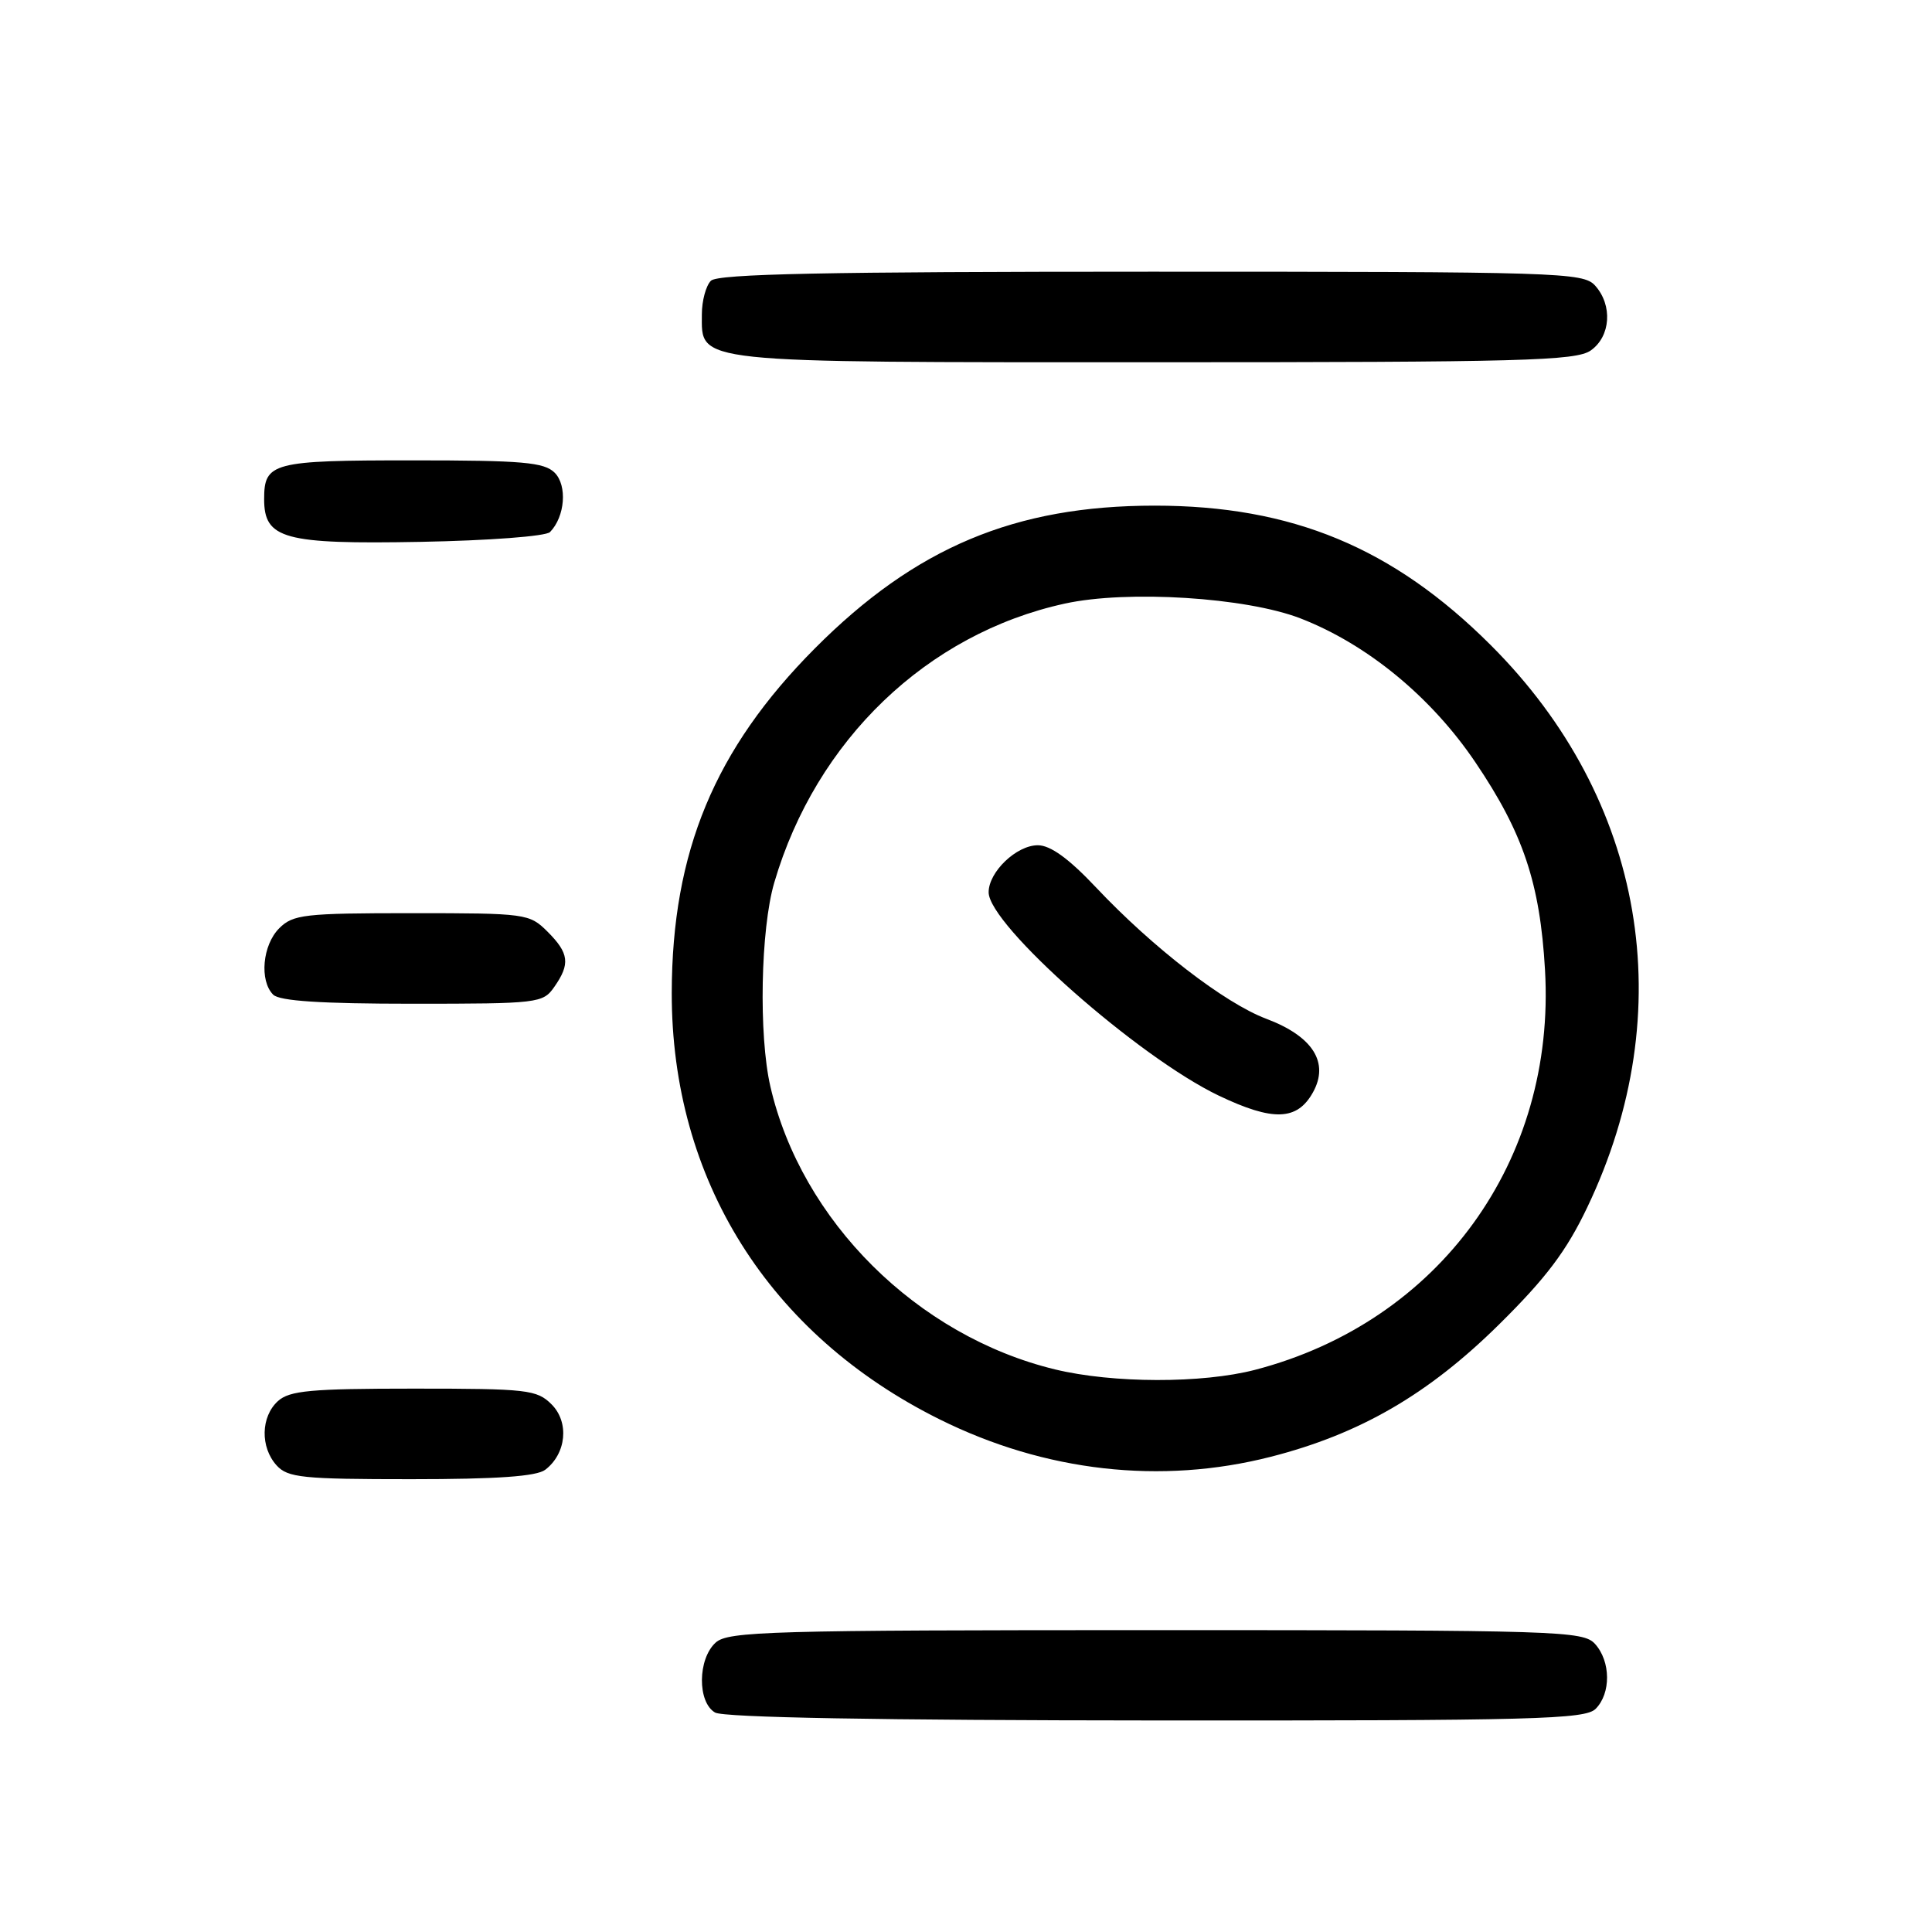 <?xml version="1.0" encoding="UTF-8" standalone="no"?>
<!DOCTYPE svg PUBLIC "-//W3C//DTD SVG 1.1//EN" "http://www.w3.org/Graphics/SVG/1.1/DTD/svg11.dtd" >
<svg xmlns="http://www.w3.org/2000/svg" xmlns:xlink="http://www.w3.org/1999/xlink" version="1.1" viewBox="0 0 256 256">
 <g >
 <path fill="currentColor"
d=" M 211.43 226.43 C 213.48 224.38 213.44 220.14 211.35 217.83 C 209.78 216.10 206.66 216.00 153.17 216.00 C 101.99 216.00 96.48 216.16 94.83 217.65 C 92.44 219.82 92.39 225.55 94.75 226.92 C 95.88 227.58 116.55 227.95 153.18 227.97 C 203.40 228.00 210.04 227.82 211.43 226.43 Z  M 72.25 194.75 C 75.05 192.61 75.45 188.45 73.09 186.09 C 71.14 184.14 69.89 184.00 54.83 184.00 C 41.18 184.00 38.37 184.26 36.83 185.65 C 34.55 187.72 34.47 191.76 36.65 194.17 C 38.13 195.80 40.08 196.00 54.46 196.00 C 65.85 196.00 71.10 195.63 72.25 194.75 Z  M 168.39 193.03 C 180.20 190.01 189.25 184.76 198.62 175.51 C 204.86 169.35 207.56 165.77 210.32 159.98 C 222.78 133.92 217.97 105.88 197.53 85.48 C 184.59 72.56 171.19 67.00 153.00 67.00 C 134.47 67.00 121.28 72.55 107.97 85.92 C 94.69 99.27 89.05 112.86 89.01 131.54 C 88.97 156.29 101.87 176.83 124.50 188.07 C 138.48 195.02 153.83 196.75 168.39 193.03 Z  M 73.44 130.78 C 75.58 127.73 75.41 126.31 72.55 123.45 C 70.15 121.06 69.72 121.00 54.55 121.00 C 40.33 121.00 38.83 121.17 37.00 123.00 C 34.78 125.22 34.35 129.95 36.20 131.80 C 37.04 132.64 42.57 133.00 54.64 133.00 C 71.33 133.00 71.94 132.93 73.44 130.78 Z  M 72.88 70.50 C 74.87 68.46 75.19 64.34 73.50 62.64 C 72.10 61.25 69.28 61.00 54.63 61.00 C 36.08 61.00 35.00 61.28 35.00 66.14 C 35.00 71.41 37.61 72.13 55.70 71.80 C 64.77 71.63 72.34 71.06 72.88 70.50 Z  M 210.78 46.44 C 213.43 44.58 213.71 40.44 211.35 37.83 C 209.78 36.10 206.64 36.00 152.55 36.00 C 109.43 36.00 95.11 36.29 94.20 37.20 C 93.54 37.86 93.00 39.86 93.00 41.64 C 93.00 48.18 91.27 48.00 153.00 48.00 C 201.66 48.00 208.83 47.81 210.78 46.44 Z  M 139.78 181.45 C 121.52 177.02 106.18 161.77 102.08 143.97 C 100.51 137.17 100.78 123.11 102.60 116.93 C 108.13 98.08 122.83 83.97 141.09 79.98 C 149.39 78.16 165.11 79.15 172.32 81.94 C 181.16 85.37 189.64 92.34 195.49 101.00 C 201.82 110.36 204.06 117.02 204.72 128.50 C 206.19 153.79 190.71 175.15 166.30 181.51 C 159.30 183.33 147.45 183.31 139.78 181.45 Z  M 173.97 144.75 C 176.17 140.80 173.96 137.31 167.78 134.99 C 162.29 132.92 152.75 125.57 145.23 117.59 C 141.63 113.77 139.19 112.00 137.52 112.00 C 134.69 112.00 131.00 115.53 131.00 118.23 C 131.00 122.57 150.80 140.06 161.50 145.18 C 168.69 148.61 171.88 148.50 173.97 144.75 Z "/>
</g>
</svg>